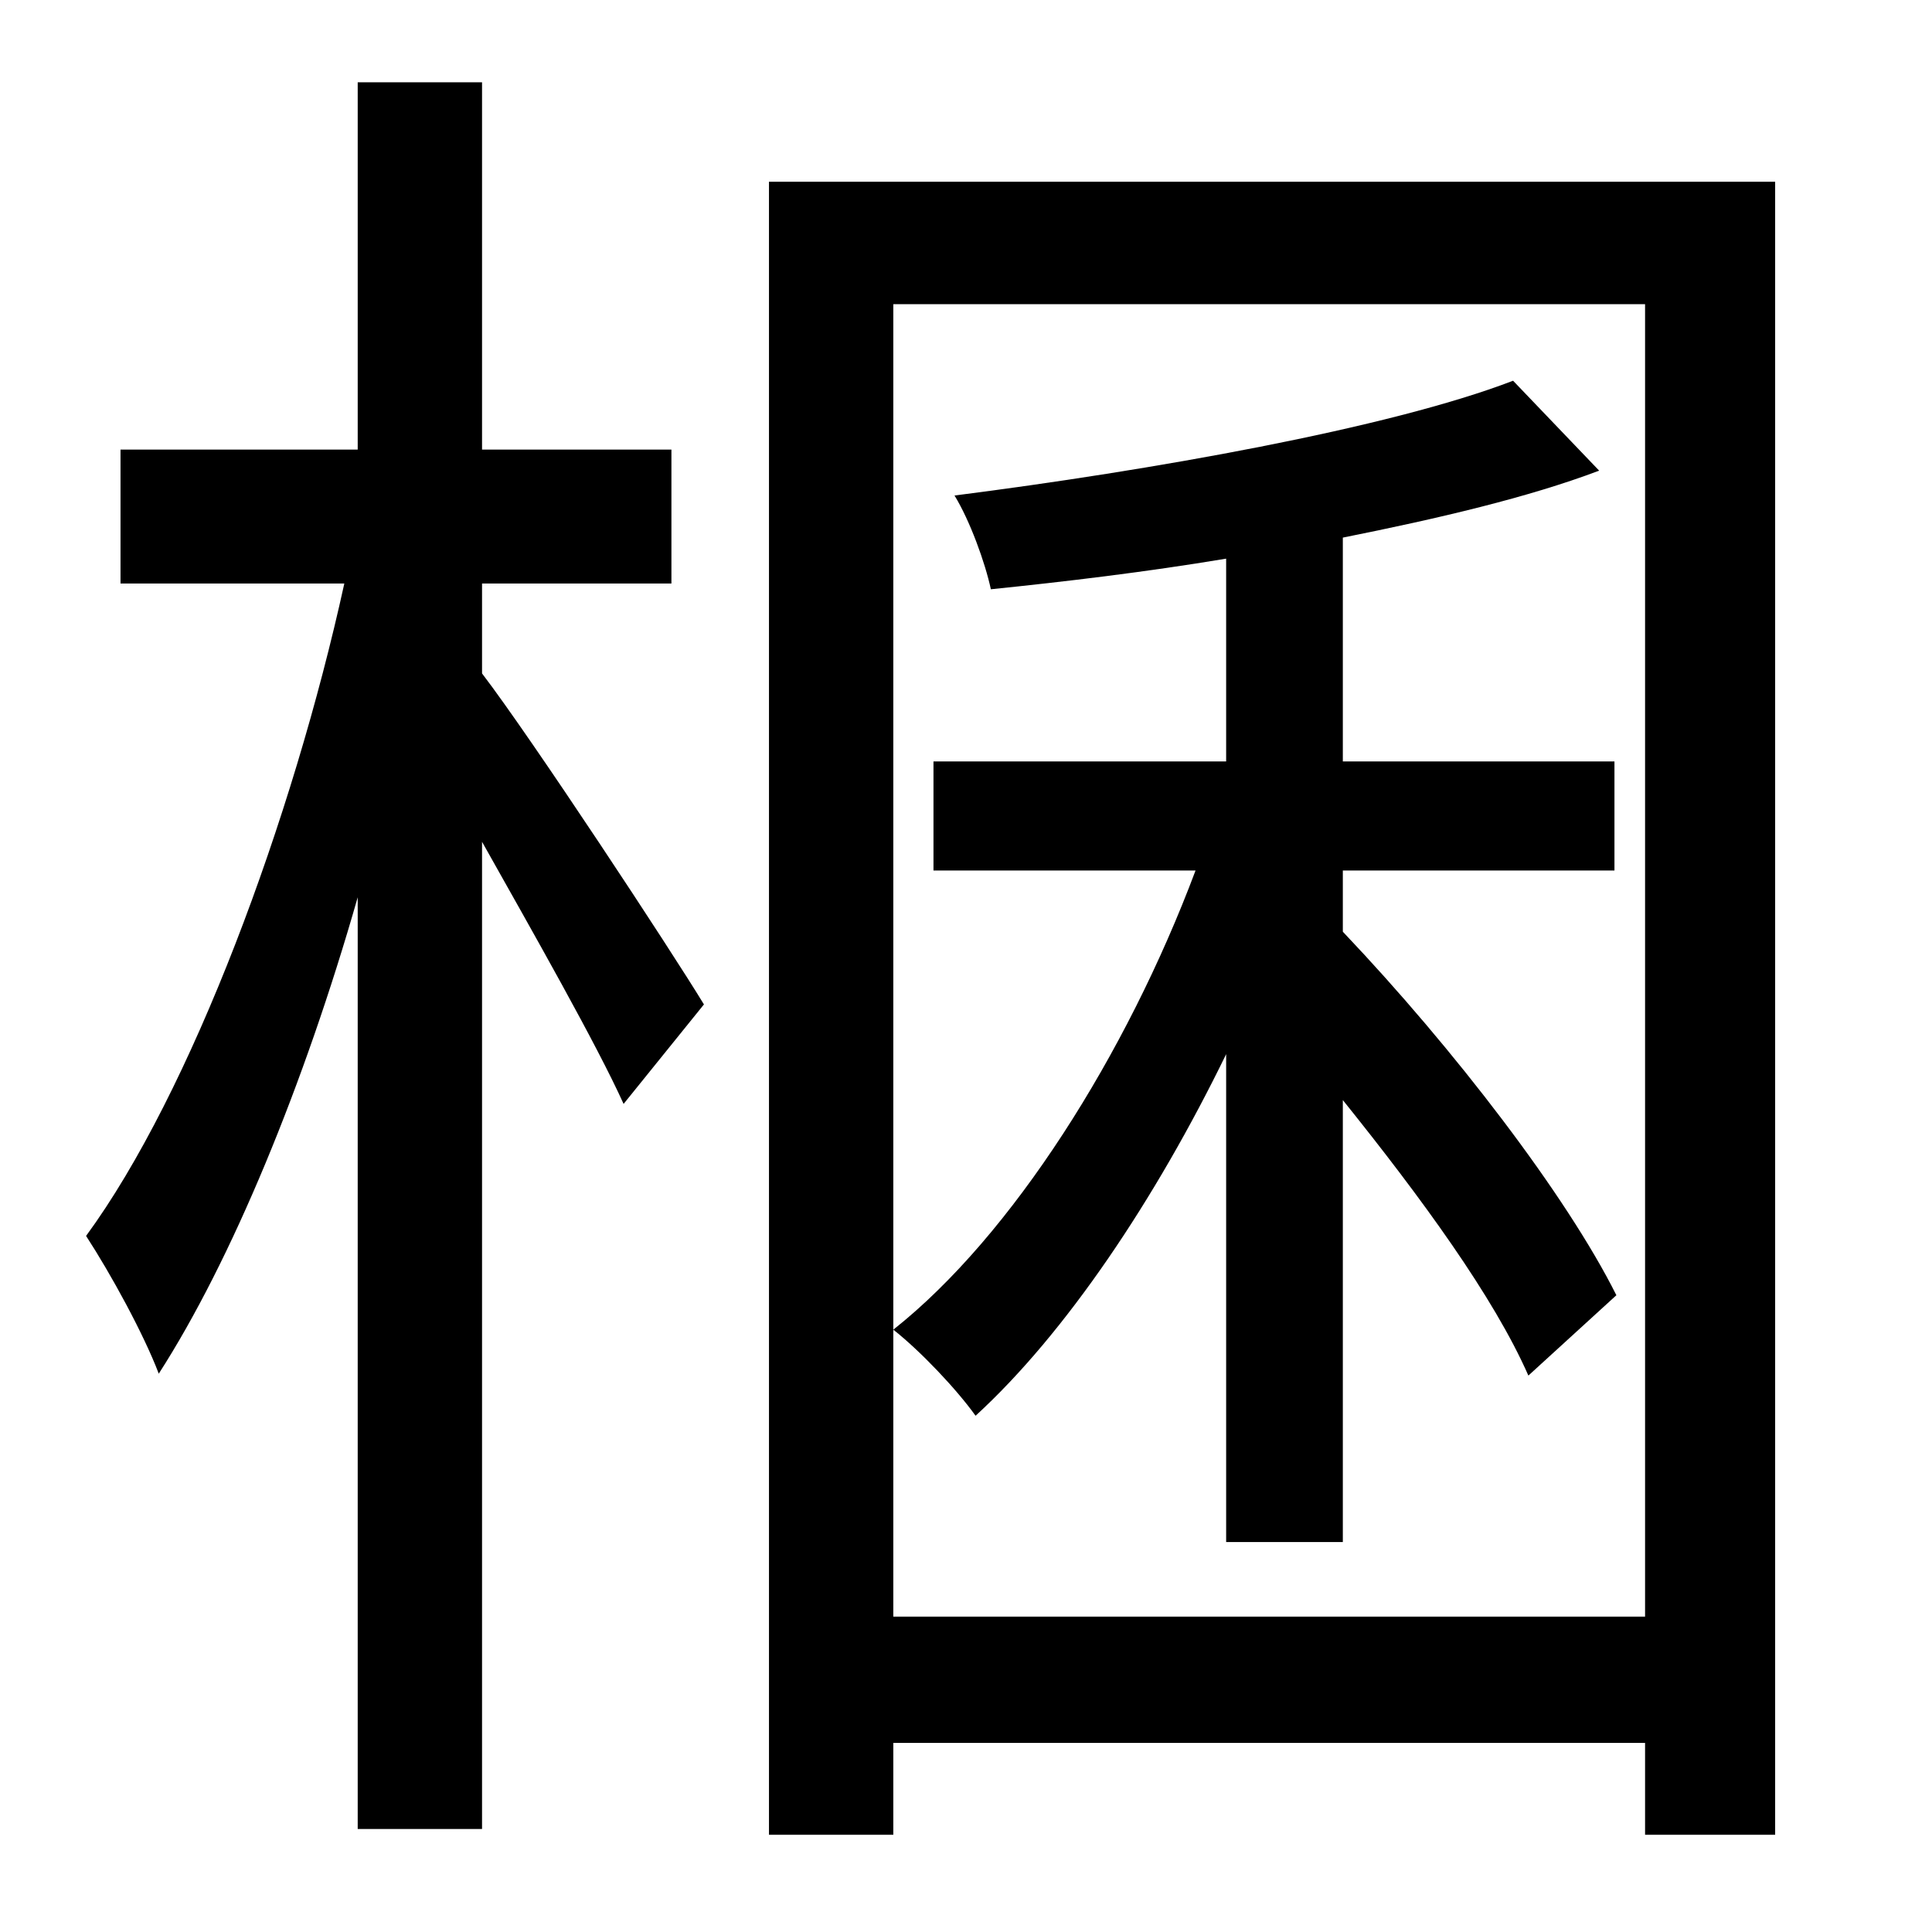 <?xml version="1.0" standalone="no"?>
<!DOCTYPE svg PUBLIC "-//W3C//DTD SVG 1.1//EN" "http://www.w3.org/Graphics/SVG/1.1/DTD/svg11.dtd" >
<svg xmlns="http://www.w3.org/2000/svg" xmlns:xlink="http://www.w3.org/1999/xlink" version="1.1" viewBox="-10 0 1010 1000">
   <path fill="currentColor"
d="M242 305v47c26 34 99 145 116 173l-42 52c-14 -31 -47 -89 -74 -137v516h-65v-487c-28 98 -66 190 -104 249c-8 -21 -25 -52 -38 -72c55 -75 108 -218 135 -341h-117v-70h124v-192h65v192h99v70h-99zM631 806v-255c-37 76 -84 146 -131 189c-10 -14 -29 -34 -43 -45
c62 -49 122 -144 158 -240h-137v-57h153v-106c-42 7 -84 12 -123 16c-3 -14 -11 -36 -19 -49c102 -13 227 -35 292 -60l45 47c-37 14 -84 25 -134 35v117h142v57h-142v32c58 61 117 138 143 190l-46 42c-18 -41 -56 -93 -97 -144v231h-61zM457 845h393v-686h-393v686z
M392 95h526v864h-68v-48h-393v48h-65v-864z" />
</svg>
